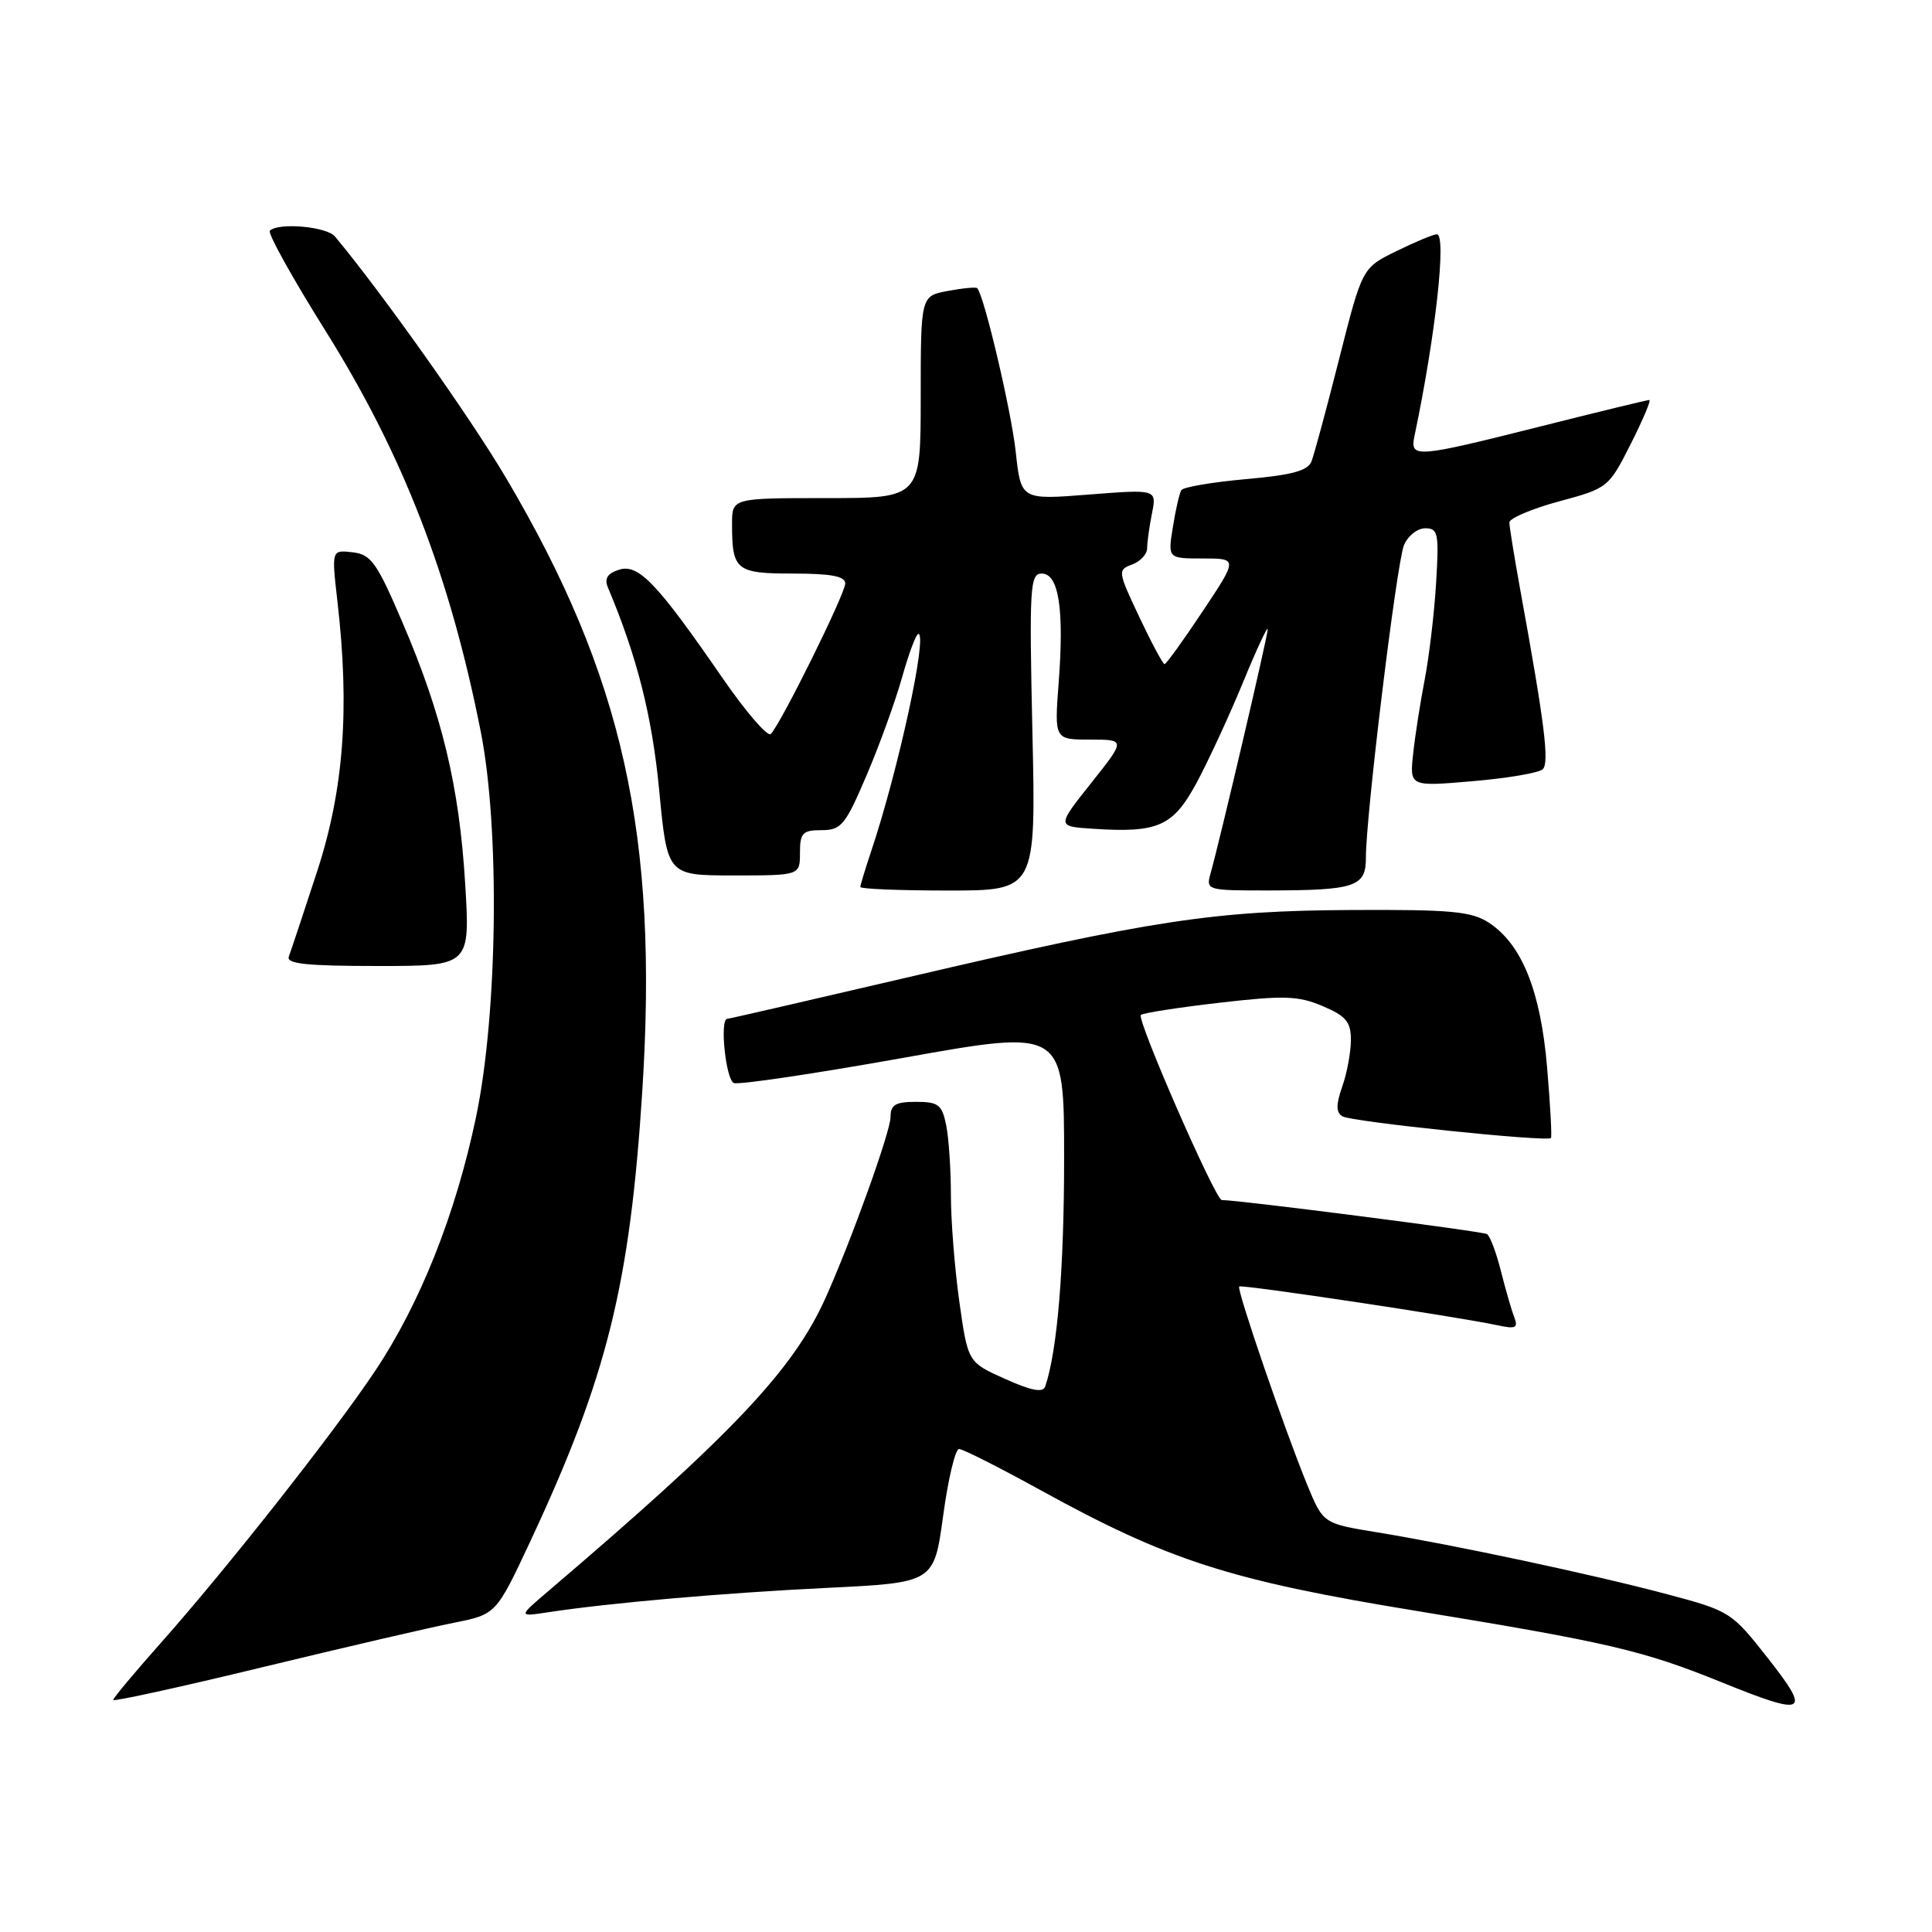 <?xml version="1.0" encoding="UTF-8" standalone="no"?>
<!DOCTYPE svg PUBLIC "-//W3C//DTD SVG 1.1//EN" "http://www.w3.org/Graphics/SVG/1.1/DTD/svg11.dtd" >
<svg xmlns="http://www.w3.org/2000/svg" xmlns:xlink="http://www.w3.org/1999/xlink" version="1.1" viewBox="0 0 256 256">
 <g >
 <path fill="currentColor"
d=" M 60.12 215.03 C 65.74 213.91 65.74 213.91 70.28 204.21 C 80.44 182.47 83.47 170.26 85.11 144.52 C 87.26 110.66 82.57 89.58 67.03 63.29 C 62.29 55.28 50.75 38.99 44.39 31.34 C 43.30 30.02 36.88 29.45 35.76 30.57 C 35.44 30.89 38.75 36.84 43.10 43.79 C 53.39 60.21 59.60 76.23 63.70 96.93 C 66.25 109.79 65.95 134.30 63.08 148.00 C 60.38 160.89 55.67 172.74 49.67 181.71 C 44.19 189.91 30.05 207.85 21.35 217.65 C 17.86 221.58 15.00 225.00 15.00 225.25 C 15.00 225.50 23.89 223.55 34.75 220.92 C 45.61 218.29 57.03 215.64 60.12 215.03 Z  M 234.28 219.75 C 229.45 213.60 229.23 213.46 220.93 211.25 C 211.21 208.66 192.71 204.71 182.41 203.03 C 175.32 201.87 175.32 201.87 173.19 196.69 C 170.20 189.39 163.83 170.83 164.20 170.47 C 164.50 170.17 192.97 174.44 198.40 175.60 C 200.87 176.13 201.20 175.97 200.63 174.48 C 200.26 173.53 199.47 170.77 198.86 168.35 C 198.25 165.94 197.43 163.76 197.03 163.52 C 196.45 163.16 164.29 159.03 161.89 159.01 C 161.05 159.00 150.59 135.08 151.17 134.49 C 151.43 134.23 156.11 133.50 161.57 132.87 C 170.15 131.88 172.01 131.94 175.25 133.31 C 178.36 134.63 179.00 135.40 179.00 137.80 C 179.00 139.40 178.49 142.17 177.86 143.96 C 177.01 146.40 177.02 147.39 177.88 147.92 C 179.04 148.64 205.02 151.34 205.51 150.79 C 205.65 150.63 205.42 146.42 205.00 141.44 C 204.14 131.29 201.66 125.13 197.28 122.26 C 194.97 120.76 192.29 120.51 179.04 120.58 C 160.84 120.68 152.81 121.90 120.12 129.54 C 107.27 132.54 96.58 135.00 96.37 135.00 C 95.33 135.00 96.17 143.12 97.25 143.51 C 97.94 143.76 108.06 142.25 119.75 140.16 C 141.00 136.36 141.00 136.36 141.00 153.49 C 141.00 168.16 140.11 178.93 138.50 183.71 C 138.21 184.57 136.70 184.29 133.17 182.71 C 128.25 180.50 128.25 180.50 127.12 172.50 C 126.50 168.10 126.00 161.74 126.00 158.37 C 126.00 155.01 125.72 150.84 125.38 149.12 C 124.82 146.37 124.35 146.00 121.38 146.00 C 118.65 146.00 118.00 146.39 118.00 148.02 C 118.00 149.93 112.80 164.40 109.38 172.00 C 105.09 181.54 97.01 190.08 72.58 210.89 C 68.67 214.23 68.67 214.23 72.58 213.64 C 80.76 212.39 96.01 211.06 109.63 210.40 C 123.76 209.71 123.76 209.71 124.97 200.86 C 125.63 195.99 126.58 192.00 127.08 192.00 C 127.57 192.00 132.37 194.42 137.74 197.38 C 154.89 206.82 162.91 209.40 187.78 213.47 C 213.15 217.63 217.73 218.70 228.07 222.89 C 239.36 227.46 240.05 227.11 234.28 219.75 Z  M 61.64 117.12 C 60.86 104.21 58.59 94.74 53.34 82.50 C 49.93 74.53 49.17 73.46 46.71 73.18 C 43.93 72.86 43.93 72.86 44.71 79.68 C 46.36 93.95 45.55 104.67 42.01 115.50 C 40.22 120.99 38.53 126.06 38.27 126.75 C 37.90 127.71 40.62 128.00 50.04 128.00 C 62.30 128.00 62.30 128.00 61.64 117.12 Z  M 136.80 97.00 C 136.37 77.72 136.48 76.00 138.04 76.00 C 140.29 76.00 141.02 80.71 140.28 90.44 C 139.71 98.00 139.71 98.00 144.44 98.00 C 149.16 98.00 149.16 98.00 144.59 103.75 C 140.02 109.50 140.02 109.50 144.76 109.81 C 153.41 110.39 155.40 109.52 158.50 103.83 C 160.03 101.00 162.79 95.05 164.63 90.60 C 166.46 86.14 167.97 82.89 167.98 83.37 C 168.00 84.22 161.67 111.24 160.40 115.75 C 159.78 117.96 159.93 118.00 168.13 117.99 C 179.62 117.97 181.00 117.50 180.99 113.63 C 180.97 108.22 185.06 74.61 186.03 72.25 C 186.54 71.01 187.81 70.00 188.85 70.00 C 190.56 70.00 190.69 70.65 190.29 77.25 C 190.05 81.24 189.37 86.97 188.79 90.00 C 188.20 93.03 187.51 97.46 187.25 99.86 C 186.78 104.23 186.78 104.23 195.14 103.51 C 199.74 103.12 203.91 102.41 204.42 101.93 C 205.32 101.08 204.67 95.86 201.48 78.37 C 200.67 73.90 200.00 69.78 200.00 69.23 C 200.00 68.68 202.96 67.42 206.57 66.44 C 213.06 64.69 213.17 64.60 216.08 58.83 C 217.70 55.62 218.81 53.00 218.54 53.00 C 218.27 53.00 211.79 54.57 204.14 56.50 C 187.47 60.69 186.81 60.74 187.43 57.75 C 190.22 44.50 191.71 30.98 190.38 31.04 C 189.90 31.06 187.47 32.08 185.00 33.29 C 180.50 35.50 180.50 35.50 177.46 47.50 C 175.79 54.10 174.13 60.24 173.78 61.14 C 173.30 62.38 171.18 62.95 165.07 63.49 C 160.62 63.89 156.78 64.54 156.53 64.95 C 156.28 65.36 155.77 67.56 155.41 69.85 C 154.74 74.00 154.74 74.00 159.38 74.00 C 164.02 74.00 164.02 74.00 159.36 81.00 C 156.80 84.85 154.53 88.00 154.31 88.00 C 154.09 88.00 152.59 85.20 150.97 81.77 C 148.11 75.72 148.08 75.51 150.01 74.80 C 151.10 74.40 152.00 73.43 152.00 72.66 C 152.00 71.88 152.29 69.80 152.64 68.04 C 153.28 64.83 153.28 64.83 144.28 65.53 C 135.28 66.24 135.28 66.24 134.59 59.87 C 134.01 54.48 130.41 39.18 129.49 38.19 C 129.33 38.01 127.58 38.18 125.60 38.55 C 122.00 39.22 122.00 39.22 122.00 52.61 C 122.00 66.00 122.00 66.00 109.50 66.00 C 97.00 66.00 97.00 66.00 97.00 69.42 C 97.00 75.58 97.52 76.00 105.11 76.00 C 110.13 76.00 112.00 76.36 112.00 77.31 C 112.00 78.67 103.47 95.91 102.13 97.26 C 101.72 97.68 98.81 94.31 95.68 89.76 C 87.03 77.22 84.60 74.68 82.02 75.49 C 80.49 75.98 80.06 76.66 80.55 77.84 C 84.42 87.03 86.41 94.88 87.35 104.75 C 88.42 116.00 88.42 116.00 97.21 116.00 C 106.00 116.00 106.00 116.00 106.00 113.00 C 106.00 110.36 106.35 110.00 108.86 110.00 C 111.47 110.00 112.01 109.34 114.82 102.75 C 116.53 98.76 118.64 92.91 119.53 89.75 C 120.42 86.59 121.39 84.00 121.68 84.00 C 122.95 84.00 119.01 102.13 115.44 112.78 C 114.65 115.14 114.00 117.28 114.00 117.53 C 114.00 117.79 119.24 118.00 125.63 118.00 C 137.27 118.00 137.27 118.00 136.80 97.00 Z "/>
</g>
</svg>